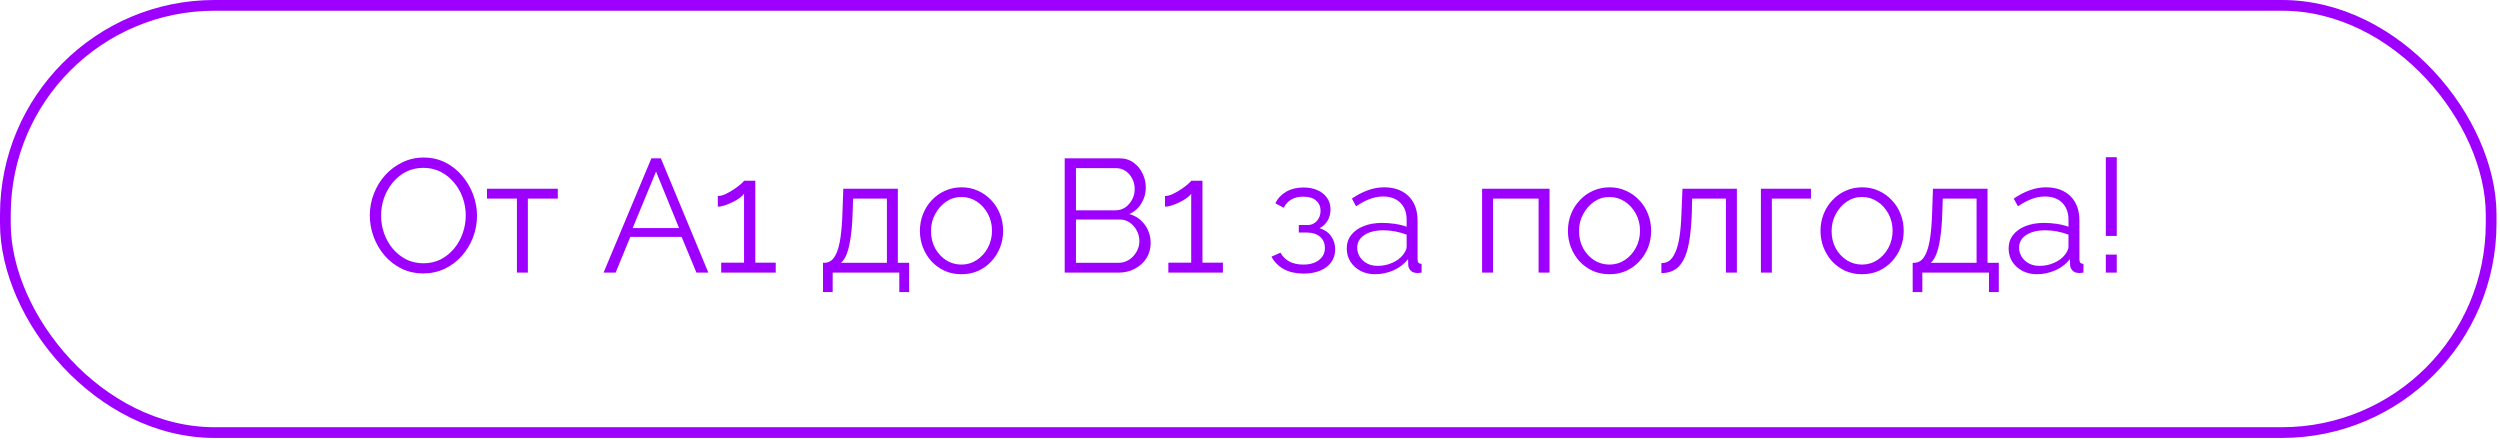 <svg width="233" height="41" viewBox="0 0 233 41" fill="none" xmlns="http://www.w3.org/2000/svg">
<rect x="0.5" y="0.5" width="231.674" height="39.816" rx="19.5" stroke="#9E00FF"/>
<path d="M39.462 25.483C38.712 25.483 38.032 25.333 37.422 25.033C36.812 24.733 36.287 24.328 35.847 23.818C35.407 23.298 35.067 22.718 34.827 22.078C34.587 21.428 34.467 20.763 34.467 20.083C34.467 19.373 34.592 18.698 34.842 18.058C35.092 17.408 35.442 16.833 35.892 16.333C36.352 15.823 36.887 15.423 37.497 15.133C38.107 14.833 38.767 14.683 39.477 14.683C40.227 14.683 40.907 14.838 41.517 15.148C42.127 15.458 42.647 15.873 43.077 16.393C43.517 16.913 43.857 17.493 44.097 18.133C44.337 18.773 44.457 19.428 44.457 20.098C44.457 20.808 44.332 21.488 44.082 22.138C43.832 22.778 43.482 23.353 43.032 23.863C42.582 24.363 42.052 24.758 41.442 25.048C40.832 25.338 40.172 25.483 39.462 25.483ZM35.517 20.083C35.517 20.663 35.612 21.223 35.802 21.763C35.992 22.293 36.262 22.768 36.612 23.188C36.962 23.598 37.377 23.928 37.857 24.178C38.347 24.418 38.882 24.538 39.462 24.538C40.072 24.538 40.617 24.413 41.097 24.163C41.587 23.903 42.002 23.563 42.342 23.143C42.692 22.713 42.957 22.233 43.137 21.703C43.317 21.173 43.407 20.633 43.407 20.083C43.407 19.503 43.312 18.948 43.122 18.418C42.932 17.888 42.657 17.413 42.297 16.993C41.947 16.573 41.532 16.243 41.052 16.003C40.572 15.763 40.042 15.643 39.462 15.643C38.862 15.643 38.317 15.768 37.827 16.018C37.347 16.268 36.932 16.608 36.582 17.038C36.242 17.458 35.977 17.933 35.787 18.463C35.607 18.993 35.517 19.533 35.517 20.083ZM48.177 25.408V18.508H45.387V17.593H51.987V18.508H49.197V25.408H48.177ZM60.708 14.758H61.593L66.018 25.408H64.908L63.528 22.078H58.743L57.378 25.408H56.253L60.708 14.758ZM63.288 21.253L61.143 15.988L58.968 21.253H63.288ZM72.3 24.478V25.408H67.215V24.478H69.345V18.058C69.265 18.178 69.13 18.308 68.94 18.448C68.75 18.588 68.53 18.718 68.28 18.838C68.04 18.958 67.8 19.058 67.56 19.138C67.32 19.218 67.1 19.258 66.9 19.258V18.268C67.13 18.268 67.38 18.203 67.65 18.073C67.92 17.943 68.18 17.793 68.43 17.623C68.68 17.453 68.89 17.293 69.06 17.143C69.23 16.993 69.325 16.893 69.345 16.843H70.395V24.478H72.3ZM76.704 27.223V24.493H76.839C77.069 24.493 77.279 24.423 77.469 24.283C77.659 24.143 77.829 23.898 77.979 23.548C78.129 23.198 78.249 22.718 78.339 22.108C78.429 21.488 78.489 20.708 78.519 19.768L78.594 17.593H83.679V24.493H84.729V27.223H83.814V25.408H77.604V27.223H76.704ZM78.384 24.493H82.659V18.508H79.509L79.464 19.858C79.434 20.788 79.369 21.568 79.269 22.198C79.179 22.818 79.059 23.313 78.909 23.683C78.769 24.043 78.594 24.313 78.384 24.493ZM89.605 25.558C89.045 25.558 88.525 25.453 88.045 25.243C87.575 25.023 87.165 24.728 86.815 24.358C86.475 23.978 86.21 23.548 86.02 23.068C85.83 22.578 85.735 22.063 85.735 21.523C85.735 20.963 85.83 20.443 86.02 19.963C86.21 19.473 86.48 19.043 86.83 18.673C87.18 18.293 87.59 17.998 88.06 17.788C88.54 17.568 89.06 17.458 89.62 17.458C90.18 17.458 90.695 17.568 91.165 17.788C91.635 17.998 92.045 18.293 92.395 18.673C92.745 19.043 93.015 19.473 93.205 19.963C93.395 20.443 93.49 20.963 93.49 21.523C93.49 22.063 93.395 22.578 93.205 23.068C93.015 23.548 92.745 23.978 92.395 24.358C92.055 24.728 91.645 25.023 91.165 25.243C90.695 25.453 90.175 25.558 89.605 25.558ZM86.77 21.538C86.77 22.118 86.895 22.648 87.145 23.128C87.405 23.598 87.75 23.973 88.18 24.253C88.61 24.523 89.085 24.658 89.605 24.658C90.125 24.658 90.6 24.518 91.03 24.238C91.46 23.958 91.805 23.578 92.065 23.098C92.325 22.608 92.455 22.078 92.455 21.508C92.455 20.928 92.325 20.398 92.065 19.918C91.805 19.438 91.46 19.058 91.03 18.778C90.6 18.498 90.125 18.358 89.605 18.358C89.085 18.358 88.61 18.503 88.18 18.793C87.76 19.083 87.42 19.468 87.16 19.948C86.9 20.418 86.77 20.948 86.77 21.538ZM107.24 22.663C107.24 23.193 107.105 23.668 106.835 24.088C106.565 24.498 106.2 24.823 105.74 25.063C105.29 25.293 104.795 25.408 104.255 25.408H99.23V14.758H104.36C104.86 14.758 105.29 14.893 105.65 15.163C106.02 15.423 106.3 15.763 106.49 16.183C106.69 16.593 106.79 17.023 106.79 17.473C106.79 18.003 106.655 18.493 106.385 18.943C106.115 19.393 105.74 19.728 105.26 19.948C105.87 20.128 106.35 20.463 106.7 20.953C107.06 21.443 107.24 22.013 107.24 22.663ZM106.19 22.483C106.19 22.123 106.11 21.793 105.95 21.493C105.79 21.183 105.57 20.933 105.29 20.743C105.02 20.553 104.71 20.458 104.36 20.458H100.28V24.493H104.255C104.615 24.493 104.94 24.398 105.23 24.208C105.52 24.018 105.75 23.773 105.92 23.473C106.1 23.163 106.19 22.833 106.19 22.483ZM100.28 15.673V19.603H103.94C104.29 19.603 104.6 19.513 104.87 19.333C105.14 19.143 105.355 18.898 105.515 18.598C105.675 18.298 105.755 17.978 105.755 17.638C105.755 17.278 105.68 16.953 105.53 16.663C105.38 16.363 105.175 16.123 104.915 15.943C104.655 15.763 104.36 15.673 104.03 15.673H100.28ZM113.975 24.478V25.408H108.89V24.478H111.02V18.058C110.94 18.178 110.805 18.308 110.615 18.448C110.425 18.588 110.205 18.718 109.955 18.838C109.715 18.958 109.475 19.058 109.235 19.138C108.995 19.218 108.775 19.258 108.575 19.258V18.268C108.805 18.268 109.055 18.203 109.325 18.073C109.595 17.943 109.855 17.793 110.105 17.623C110.355 17.453 110.565 17.293 110.735 17.143C110.905 16.993 111 16.893 111.02 16.843H112.07V24.478H113.975ZM121.514 25.498C120.794 25.498 120.179 25.363 119.669 25.093C119.159 24.813 118.769 24.423 118.499 23.923L119.339 23.548C119.529 23.898 119.804 24.173 120.164 24.373C120.524 24.563 120.959 24.658 121.469 24.658C122.079 24.658 122.564 24.518 122.924 24.238C123.294 23.958 123.479 23.583 123.479 23.113C123.479 22.683 123.334 22.338 123.044 22.078C122.754 21.818 122.354 21.683 121.844 21.673H121.049V20.968H121.904C122.124 20.968 122.324 20.908 122.504 20.788C122.684 20.668 122.824 20.508 122.924 20.308C123.024 20.108 123.074 19.883 123.074 19.633C123.074 19.243 122.934 18.928 122.654 18.688C122.384 18.448 121.984 18.328 121.454 18.328C121.014 18.328 120.644 18.418 120.344 18.598C120.054 18.768 119.819 19.023 119.639 19.363L118.859 18.943C119.089 18.483 119.429 18.123 119.879 17.863C120.339 17.603 120.874 17.473 121.484 17.473C121.984 17.473 122.419 17.558 122.789 17.728C123.169 17.888 123.464 18.123 123.674 18.433C123.894 18.733 124.004 19.098 124.004 19.528C124.004 19.898 123.914 20.243 123.734 20.563C123.554 20.873 123.304 21.108 122.984 21.268C123.444 21.408 123.799 21.653 124.049 22.003C124.309 22.353 124.439 22.763 124.439 23.233C124.439 23.703 124.314 24.108 124.064 24.448C123.814 24.788 123.469 25.048 123.029 25.228C122.589 25.408 122.084 25.498 121.514 25.498ZM125.518 23.158C125.518 22.668 125.658 22.248 125.938 21.898C126.218 21.538 126.603 21.263 127.093 21.073C127.593 20.873 128.168 20.773 128.818 20.773C129.198 20.773 129.593 20.803 130.003 20.863C130.413 20.923 130.778 21.013 131.098 21.133V20.473C131.098 19.813 130.903 19.288 130.513 18.898C130.123 18.508 129.583 18.313 128.893 18.313C128.473 18.313 128.058 18.393 127.648 18.553C127.248 18.703 126.828 18.928 126.388 19.228L125.998 18.508C126.508 18.158 127.008 17.898 127.498 17.728C127.988 17.548 128.488 17.458 128.998 17.458C129.958 17.458 130.718 17.733 131.278 18.283C131.838 18.833 132.118 19.593 132.118 20.563V24.178C132.118 24.318 132.148 24.423 132.208 24.493C132.268 24.553 132.363 24.588 132.493 24.598V25.408C132.383 25.418 132.288 25.428 132.208 25.438C132.128 25.448 132.068 25.448 132.028 25.438C131.778 25.428 131.588 25.348 131.458 25.198C131.328 25.048 131.258 24.888 131.248 24.718L131.233 24.148C130.883 24.598 130.428 24.948 129.868 25.198C129.308 25.438 128.738 25.558 128.158 25.558C127.658 25.558 127.203 25.453 126.793 25.243C126.393 25.023 126.078 24.733 125.848 24.373C125.628 24.003 125.518 23.598 125.518 23.158ZM130.753 23.758C130.863 23.618 130.948 23.483 131.008 23.353C131.068 23.223 131.098 23.108 131.098 23.008V21.868C130.758 21.738 130.403 21.638 130.033 21.568C129.673 21.498 129.308 21.463 128.938 21.463C128.208 21.463 127.618 21.608 127.168 21.898C126.718 22.188 126.493 22.583 126.493 23.083C126.493 23.373 126.568 23.648 126.718 23.908C126.868 24.158 127.088 24.368 127.378 24.538C127.668 24.698 128.008 24.778 128.398 24.778C128.888 24.778 129.343 24.683 129.763 24.493C130.193 24.303 130.523 24.058 130.753 23.758ZM138.131 25.408V17.593H144.416V25.408H143.396V18.508H139.151V25.408H138.131ZM150.001 25.558C149.441 25.558 148.921 25.453 148.441 25.243C147.971 25.023 147.561 24.728 147.211 24.358C146.871 23.978 146.606 23.548 146.416 23.068C146.226 22.578 146.131 22.063 146.131 21.523C146.131 20.963 146.226 20.443 146.416 19.963C146.606 19.473 146.876 19.043 147.226 18.673C147.576 18.293 147.986 17.998 148.456 17.788C148.936 17.568 149.456 17.458 150.016 17.458C150.576 17.458 151.091 17.568 151.561 17.788C152.031 17.998 152.441 18.293 152.791 18.673C153.141 19.043 153.411 19.473 153.601 19.963C153.791 20.443 153.886 20.963 153.886 21.523C153.886 22.063 153.791 22.578 153.601 23.068C153.411 23.548 153.141 23.978 152.791 24.358C152.451 24.728 152.041 25.023 151.561 25.243C151.091 25.453 150.571 25.558 150.001 25.558ZM147.166 21.538C147.166 22.118 147.291 22.648 147.541 23.128C147.801 23.598 148.146 23.973 148.576 24.253C149.006 24.523 149.481 24.658 150.001 24.658C150.521 24.658 150.996 24.518 151.426 24.238C151.856 23.958 152.201 23.578 152.461 23.098C152.721 22.608 152.851 22.078 152.851 21.508C152.851 20.928 152.721 20.398 152.461 19.918C152.201 19.438 151.856 19.058 151.426 18.778C150.996 18.498 150.521 18.358 150.001 18.358C149.481 18.358 149.006 18.503 148.576 18.793C148.156 19.083 147.816 19.468 147.556 19.948C147.296 20.418 147.166 20.948 147.166 21.538ZM154.842 25.453V24.523C155.112 24.523 155.352 24.453 155.562 24.313C155.772 24.163 155.957 23.913 156.117 23.563C156.287 23.213 156.422 22.733 156.522 22.123C156.622 21.503 156.687 20.718 156.717 19.768L156.807 17.593H161.877V25.408H160.857V18.508H157.707L157.677 19.858C157.637 20.938 157.552 21.843 157.422 22.573C157.292 23.293 157.107 23.863 156.867 24.283C156.637 24.703 156.352 25.003 156.012 25.183C155.672 25.363 155.282 25.453 154.842 25.453ZM164.117 25.408V17.593H168.782V18.508H165.137V25.408H164.117ZM173.541 25.558C172.981 25.558 172.461 25.453 171.981 25.243C171.511 25.023 171.101 24.728 170.751 24.358C170.411 23.978 170.146 23.548 169.956 23.068C169.766 22.578 169.671 22.063 169.671 21.523C169.671 20.963 169.766 20.443 169.956 19.963C170.146 19.473 170.416 19.043 170.766 18.673C171.116 18.293 171.526 17.998 171.996 17.788C172.476 17.568 172.996 17.458 173.556 17.458C174.116 17.458 174.631 17.568 175.101 17.788C175.571 17.998 175.981 18.293 176.331 18.673C176.681 19.043 176.951 19.473 177.141 19.963C177.331 20.443 177.426 20.963 177.426 21.523C177.426 22.063 177.331 22.578 177.141 23.068C176.951 23.548 176.681 23.978 176.331 24.358C175.991 24.728 175.581 25.023 175.101 25.243C174.631 25.453 174.111 25.558 173.541 25.558ZM170.706 21.538C170.706 22.118 170.831 22.648 171.081 23.128C171.341 23.598 171.686 23.973 172.116 24.253C172.546 24.523 173.021 24.658 173.541 24.658C174.061 24.658 174.536 24.518 174.966 24.238C175.396 23.958 175.741 23.578 176.001 23.098C176.261 22.608 176.391 22.078 176.391 21.508C176.391 20.928 176.261 20.398 176.001 19.918C175.741 19.438 175.396 19.058 174.966 18.778C174.536 18.498 174.061 18.358 173.541 18.358C173.021 18.358 172.546 18.503 172.116 18.793C171.696 19.083 171.356 19.468 171.096 19.948C170.836 20.418 170.706 20.948 170.706 21.538ZM178.262 27.223V24.493H178.397C178.627 24.493 178.837 24.423 179.027 24.283C179.217 24.143 179.387 23.898 179.537 23.548C179.687 23.198 179.807 22.718 179.897 22.108C179.987 21.488 180.047 20.708 180.077 19.768L180.152 17.593H185.237V24.493H186.287V27.223H185.372V25.408H179.162V27.223H178.262ZM179.942 24.493H184.217V18.508H181.067L181.022 19.858C180.992 20.788 180.927 21.568 180.827 22.198C180.737 22.818 180.617 23.313 180.467 23.683C180.327 24.043 180.152 24.313 179.942 24.493ZM187.203 23.158C187.203 22.668 187.343 22.248 187.623 21.898C187.903 21.538 188.288 21.263 188.778 21.073C189.278 20.873 189.853 20.773 190.503 20.773C190.883 20.773 191.278 20.803 191.688 20.863C192.098 20.923 192.463 21.013 192.783 21.133V20.473C192.783 19.813 192.588 19.288 192.198 18.898C191.808 18.508 191.268 18.313 190.578 18.313C190.158 18.313 189.743 18.393 189.333 18.553C188.933 18.703 188.513 18.928 188.073 19.228L187.683 18.508C188.193 18.158 188.693 17.898 189.183 17.728C189.673 17.548 190.173 17.458 190.683 17.458C191.643 17.458 192.403 17.733 192.963 18.283C193.523 18.833 193.803 19.593 193.803 20.563V24.178C193.803 24.318 193.833 24.423 193.893 24.493C193.953 24.553 194.048 24.588 194.178 24.598V25.408C194.068 25.418 193.973 25.428 193.893 25.438C193.813 25.448 193.753 25.448 193.713 25.438C193.463 25.428 193.273 25.348 193.143 25.198C193.013 25.048 192.943 24.888 192.933 24.718L192.918 24.148C192.568 24.598 192.113 24.948 191.553 25.198C190.993 25.438 190.423 25.558 189.843 25.558C189.343 25.558 188.888 25.453 188.478 25.243C188.078 25.023 187.763 24.733 187.533 24.373C187.313 24.003 187.203 23.598 187.203 23.158ZM192.438 23.758C192.548 23.618 192.633 23.483 192.693 23.353C192.753 23.223 192.783 23.108 192.783 23.008V21.868C192.443 21.738 192.088 21.638 191.718 21.568C191.358 21.498 190.993 21.463 190.623 21.463C189.893 21.463 189.303 21.608 188.853 21.898C188.403 22.188 188.178 22.583 188.178 23.083C188.178 23.373 188.253 23.648 188.403 23.908C188.553 24.158 188.773 24.368 189.063 24.538C189.353 24.698 189.693 24.778 190.083 24.778C190.573 24.778 191.028 24.683 191.448 24.493C191.878 24.303 192.208 24.058 192.438 23.758ZM196.262 21.988V14.653H197.282V21.988H196.262ZM196.262 25.408V23.728H197.282V25.408H196.262Z" fill="#9E00FF"/>
</svg>
